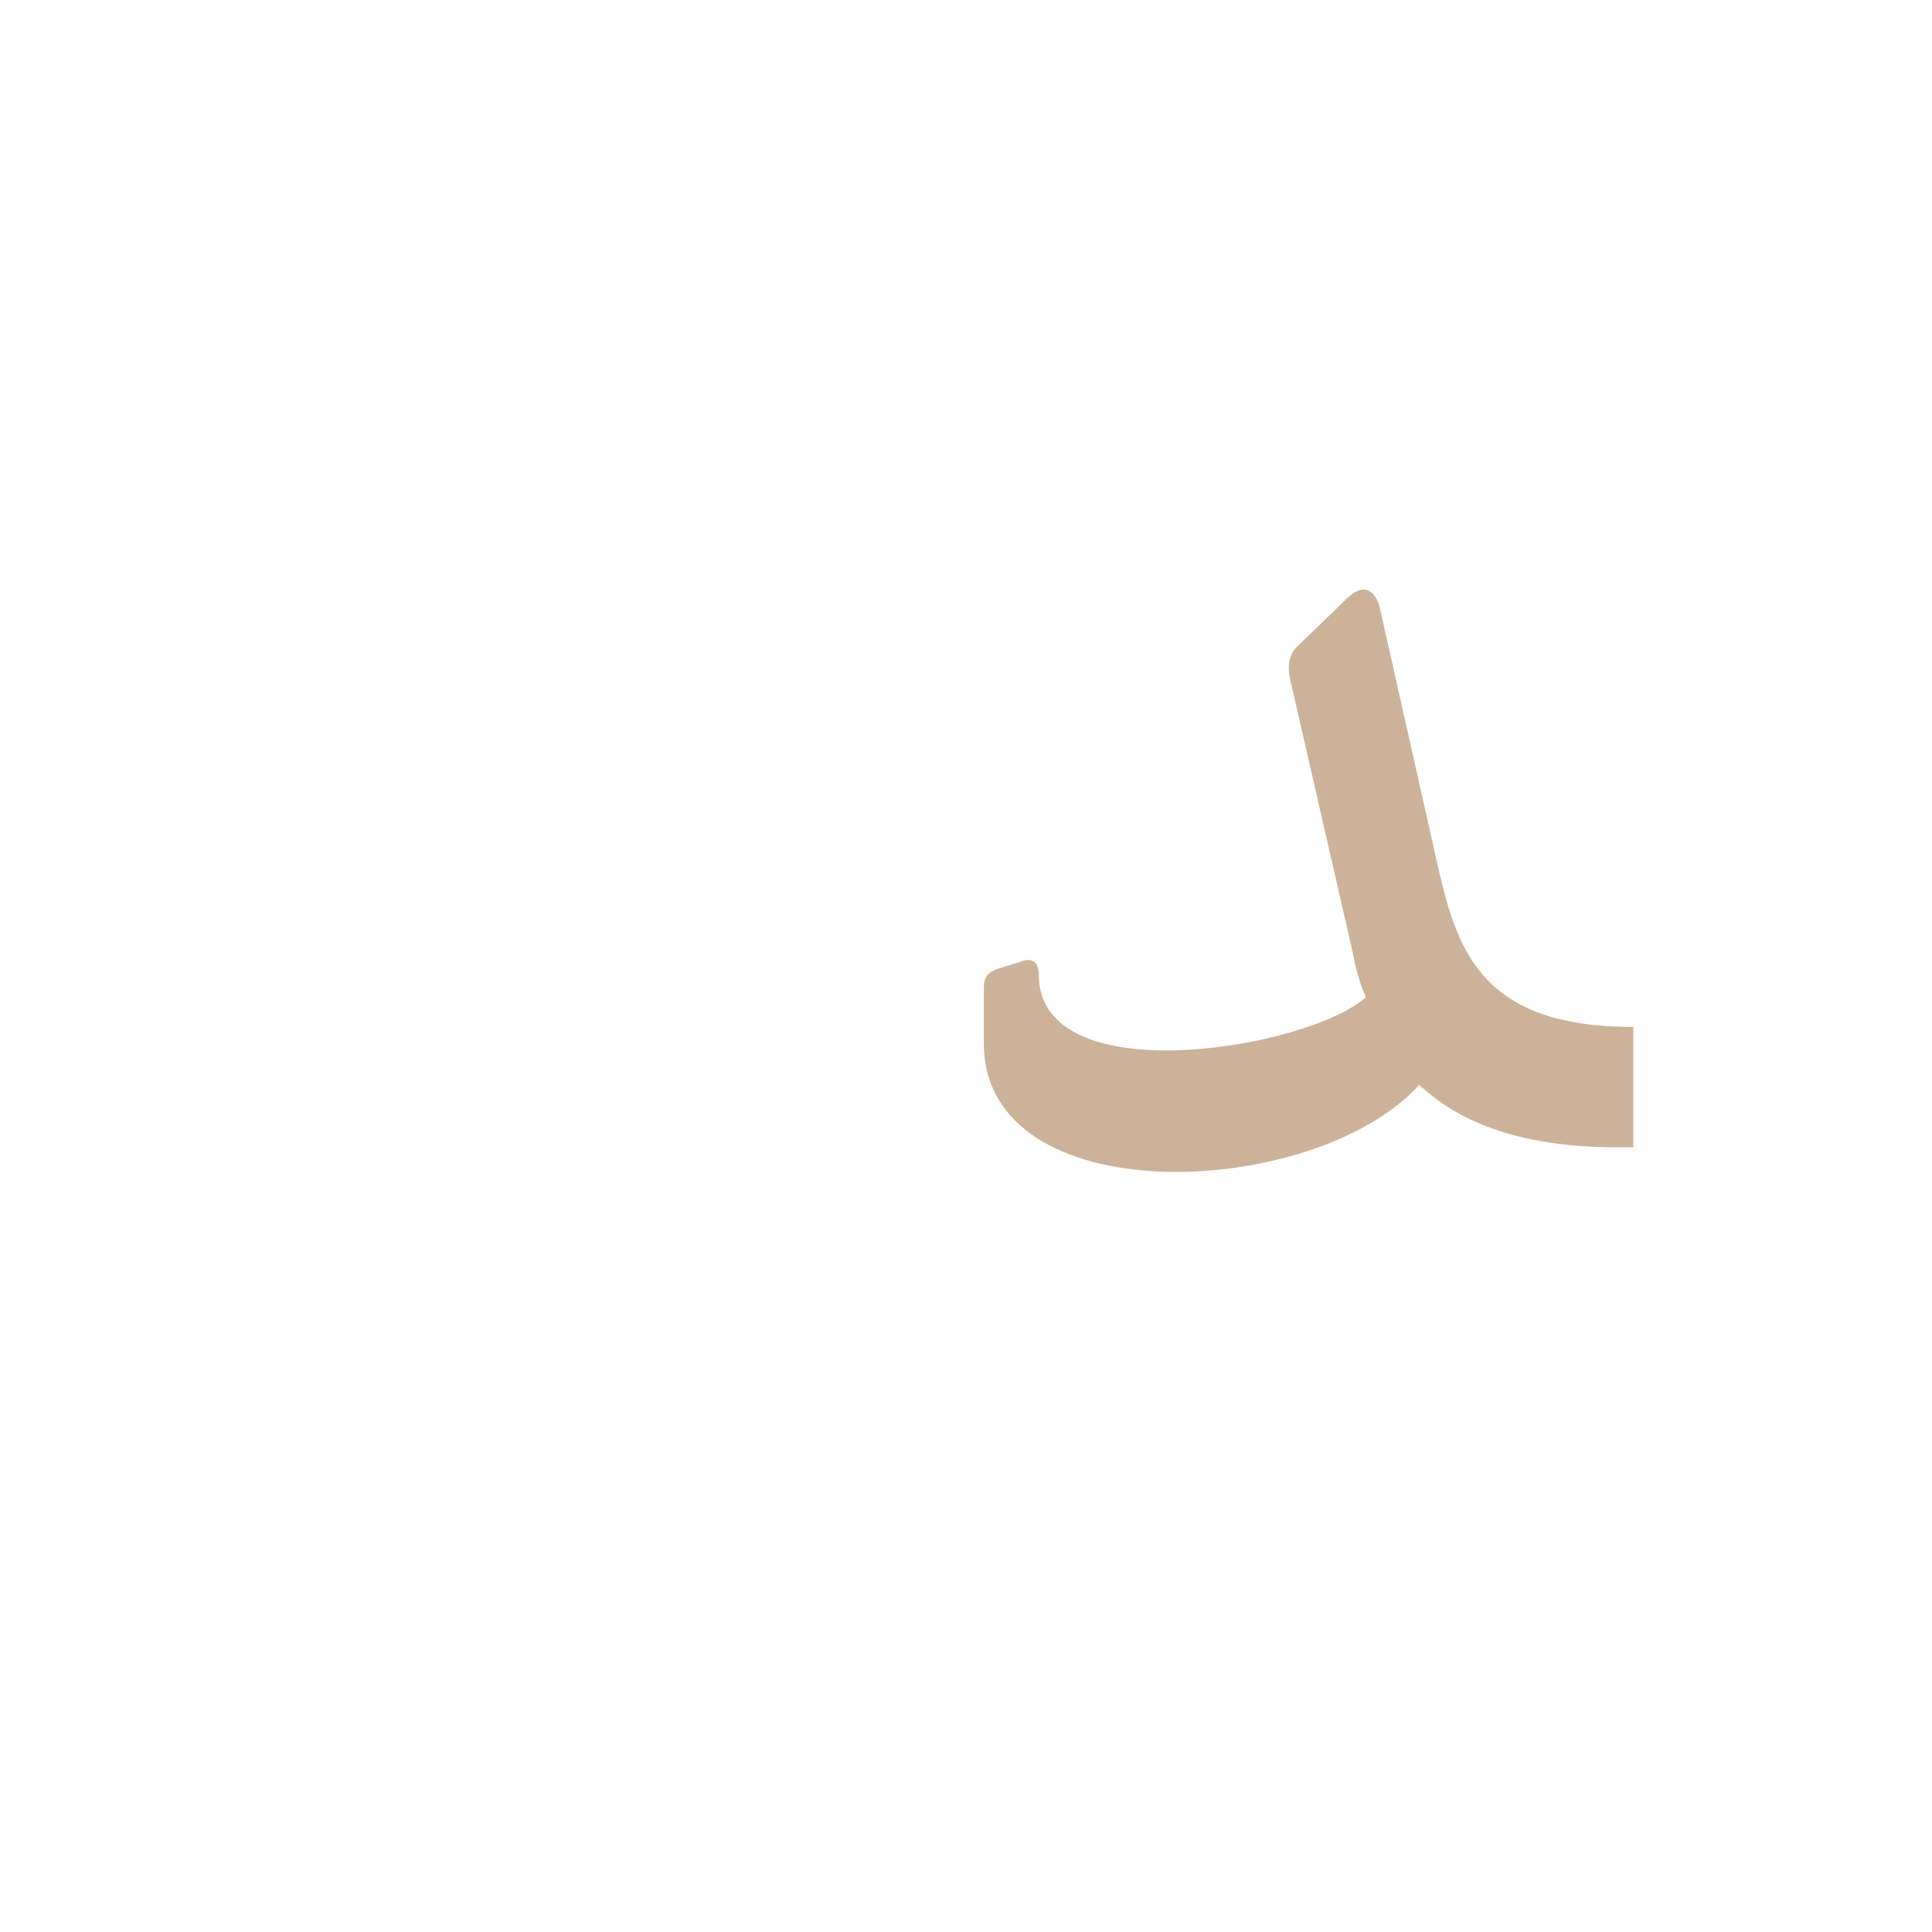 <?xml version="1.0" encoding="UTF-8"?>
<!DOCTYPE svg PUBLIC "-//W3C//DTD SVG 1.0//EN" "http://www.w3.org/TR/2001/REC-SVG-20010904/DTD/svg10.dtd">
<!-- Creator: CorelDRAW -->
<svg xmlns="http://www.w3.org/2000/svg" xml:space="preserve" width="1300px" height="1300px" version="1.0" style="shape-rendering:geometricPrecision; text-rendering:geometricPrecision; image-rendering:optimizeQuality; fill-rule:evenodd; clip-rule:evenodd"
viewBox="0 0 1300 1056"
 xmlns:xlink="http://www.w3.org/1999/xlink">
 <defs>
  <style type="text/css">
   <![CDATA[
    .fil3 {fill:#333333;fill-opacity:0.502}
    .fil0 {fill:#996633;fill-opacity:0.502}
    .fil2 {fill:#6666CC;fill-opacity:0.549}
    .fil1 {fill:#CC9933}
   ]]>
  </style>
 </defs>
 <g id="_100:master" visibility="hidden">
  <path class="fil0" d="M1108 650l-1 -81c-79,0 -102,-14 -129,-94l-79 -228c-3,-9 -7,-12 -14,-7l-41 26c-8,6 -13,9 -9,20l80 222c41,113 96,142 193,142z"/>
  <path class="fil1" d="M975 488c10,116 -68,162 -169,162 -137,0 -145,-49 -145,-114l0 -15c0,-9 5,-17 16,-17l8 0c10,0 16,8 16,16 0,32 34,49 106,49 56,0 90,-16 117,-38 18,-31 44,-40 51,-43z"/>
  <path class="fil2" d="M1029 533c-2,-45 -20,-123 -161,-215 -6,-4 -7,-9 -5,-19l16 -56c1,-3 7,-10 14,-5 154,90 188,204 188,250l-52 45z"/>
 </g>
 <g id="Layer_x0020_1" visibility="hidden">
  <path class="fil0" d="M1108 650l-1 -81c-79,0 -104,-14 -129,-94l-71 -228c-2,-9 -9,-14 -14,-7l-33 43c-5,7 -10,15 -8,23l63 202c35,115 96,142 193,142z"/>
  <path class="fil1" d="M975 488c10,116 -68,162 -169,162 -137,0 -145,-49 -145,-114l0 -15c0,-9 5,-17 16,-17l8 0c10,0 16,8 16,16 0,32 34,49 106,49 56,0 90,-16 117,-38 18,-31 44,-40 51,-43z"/>
 </g>
 <g id="Layer_x0020_2" visibility="hidden">
  <path class="fil3" d="M959 489l-7 95c-24,40 -305,159 -283,-75 2,-16 32,-17 32,0 3,104 213,46 258,-20z"/>
  <path class="fil0" d="M1108 650l-1 -81c-79,0 -110,-39 -129,-94l-81 -240c-3,-8 -11,-11 -20,-4l-34 30c-7,6 -11,16 -8,23l80 224c40,113 96,142 193,142z"/>
 </g>
 <g id="Layer_x0020_3" visibility="hidden">
  <path class="fil0" d="M1121 650l0 -81 -13 0c-83,0 -116,-36 -139,-108l-56 -181c-4,-13 -13,-14 -21,-7l-34 30c-9,9 -7,14 -4,23l68 215c20,61 82,109 175,109l24 0z"/>
  <path class="fil3" d="M946 528l32 16c-4,23 -7,48 -15,60 -56,34 -319,158 -296,-79 1,-16 32,-17 32,0 3,103 160,50 247,3z"/>
 </g>
 <g id="Layer_x0020_4">
  <path class="fil0" d="M1099 650l-10 0c-63,0 -105,-15 -134,-42 -71,78 -293,87 -293,-28l0 -36c0,-7 1,-11 9,-14l16 -5c8,-3 12,1 12,9 0,80 181,50 220,15 -4,-9 -7,-20 -9,-31l-41 -179c-4,-15 -1,-22 6,-28l32 -31c10,-9 17,-6 21,5l40 178c13,56 30,106 131,106l0 81z"/>
 </g>
</svg>
